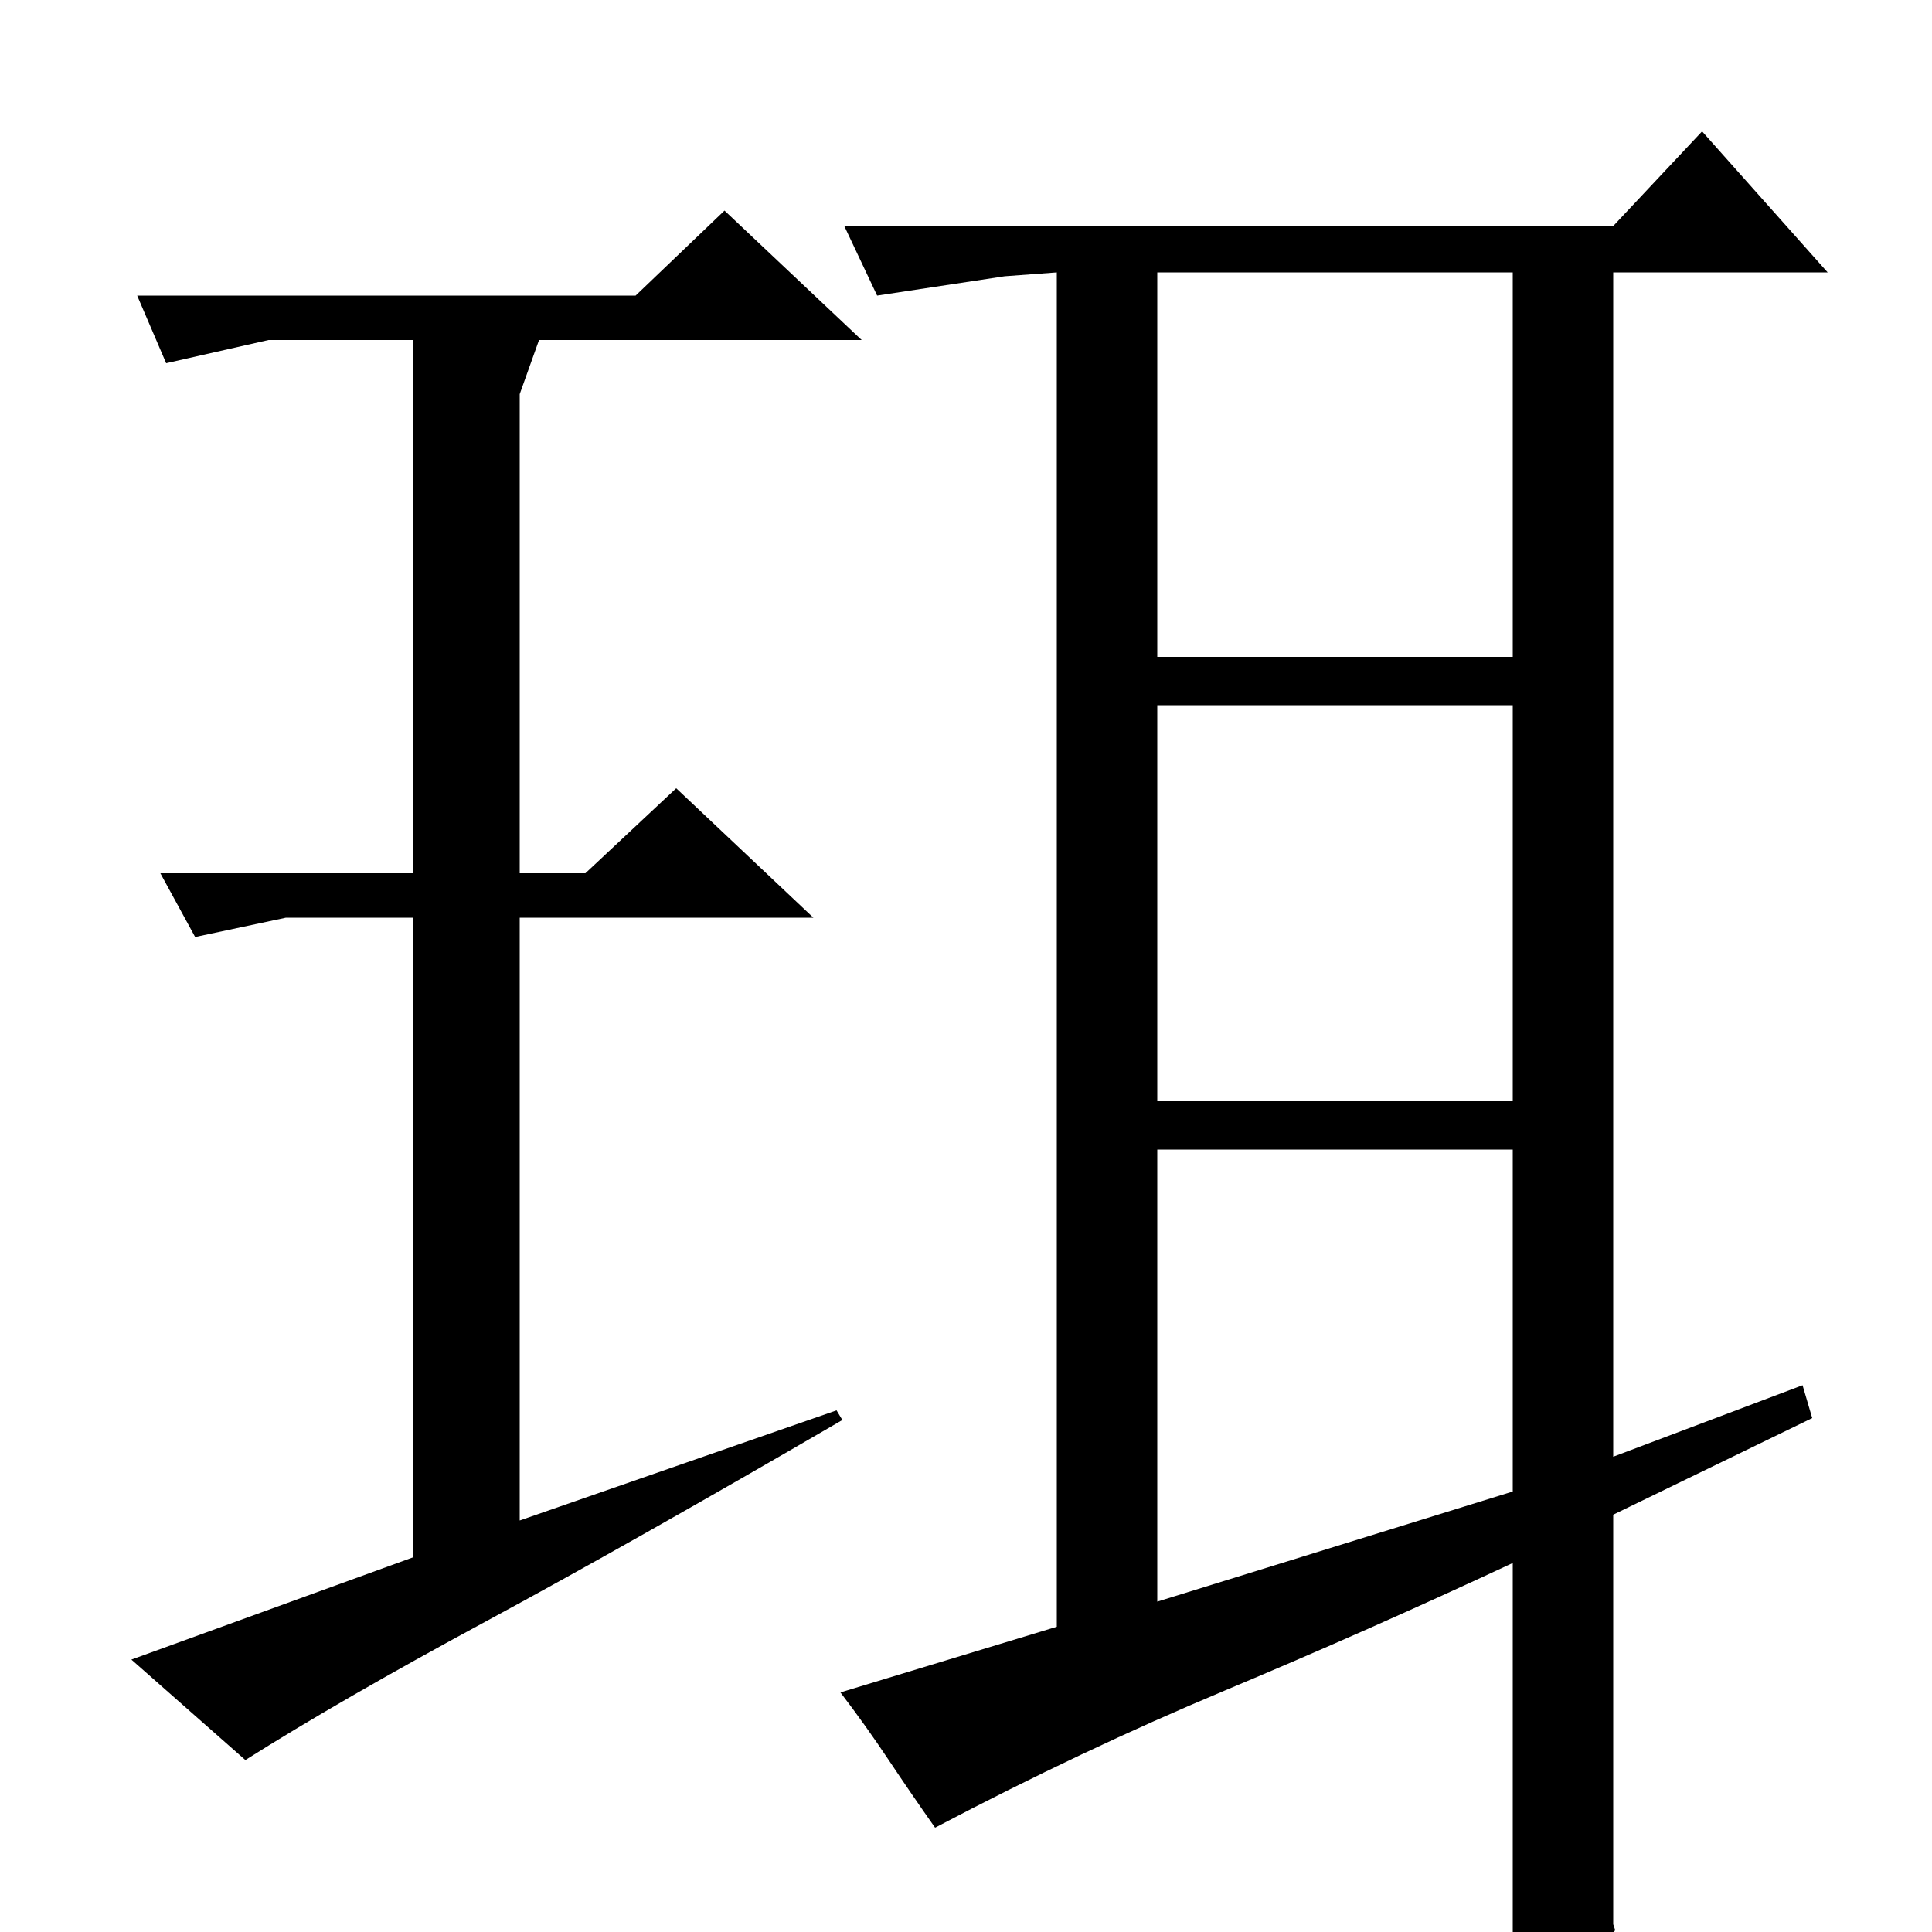 <?xml version="1.0" standalone="no"?>
<!DOCTYPE svg PUBLIC "-//W3C//DTD SVG 1.1//EN" "http://www.w3.org/Graphics/SVG/1.1/DTD/svg11.dtd" >
<svg xmlns="http://www.w3.org/2000/svg" xmlns:xlink="http://www.w3.org/1999/xlink" version="1.1" viewBox="0 -200 1000 1000">
  <g transform="matrix(1 0 0 -1 0 800)">
   <path fill="currentColor"
d="M375 891l71 -67h-167l-10 -28v-248h34l47 44l71 -67h-152v-312l164 57l3 -5q-110 -64 -185 -104.5t-124 -71.5l-59 52l146 53v331h-66l-47 -10l-18 33h131v276h-75l-53 -12l-15 35h258zM836 1q-3 -6 -10 -12t-15 -11t-16 -8t-12 -3v224q-75 -35 -149 -66t-150 -71
q-12 17 -24 35t-25 35l112 34v701l-27 -2l-66 -10l-17 36h398l46 49l65 -73h-111v-613l98 37l5 -17l-103 -50v-212zM599 430h184v205h-184v-205zM599 660h184v199h-184v-199zM599 171l184 57v177h-184v-234z" />
  </g>

</svg>

